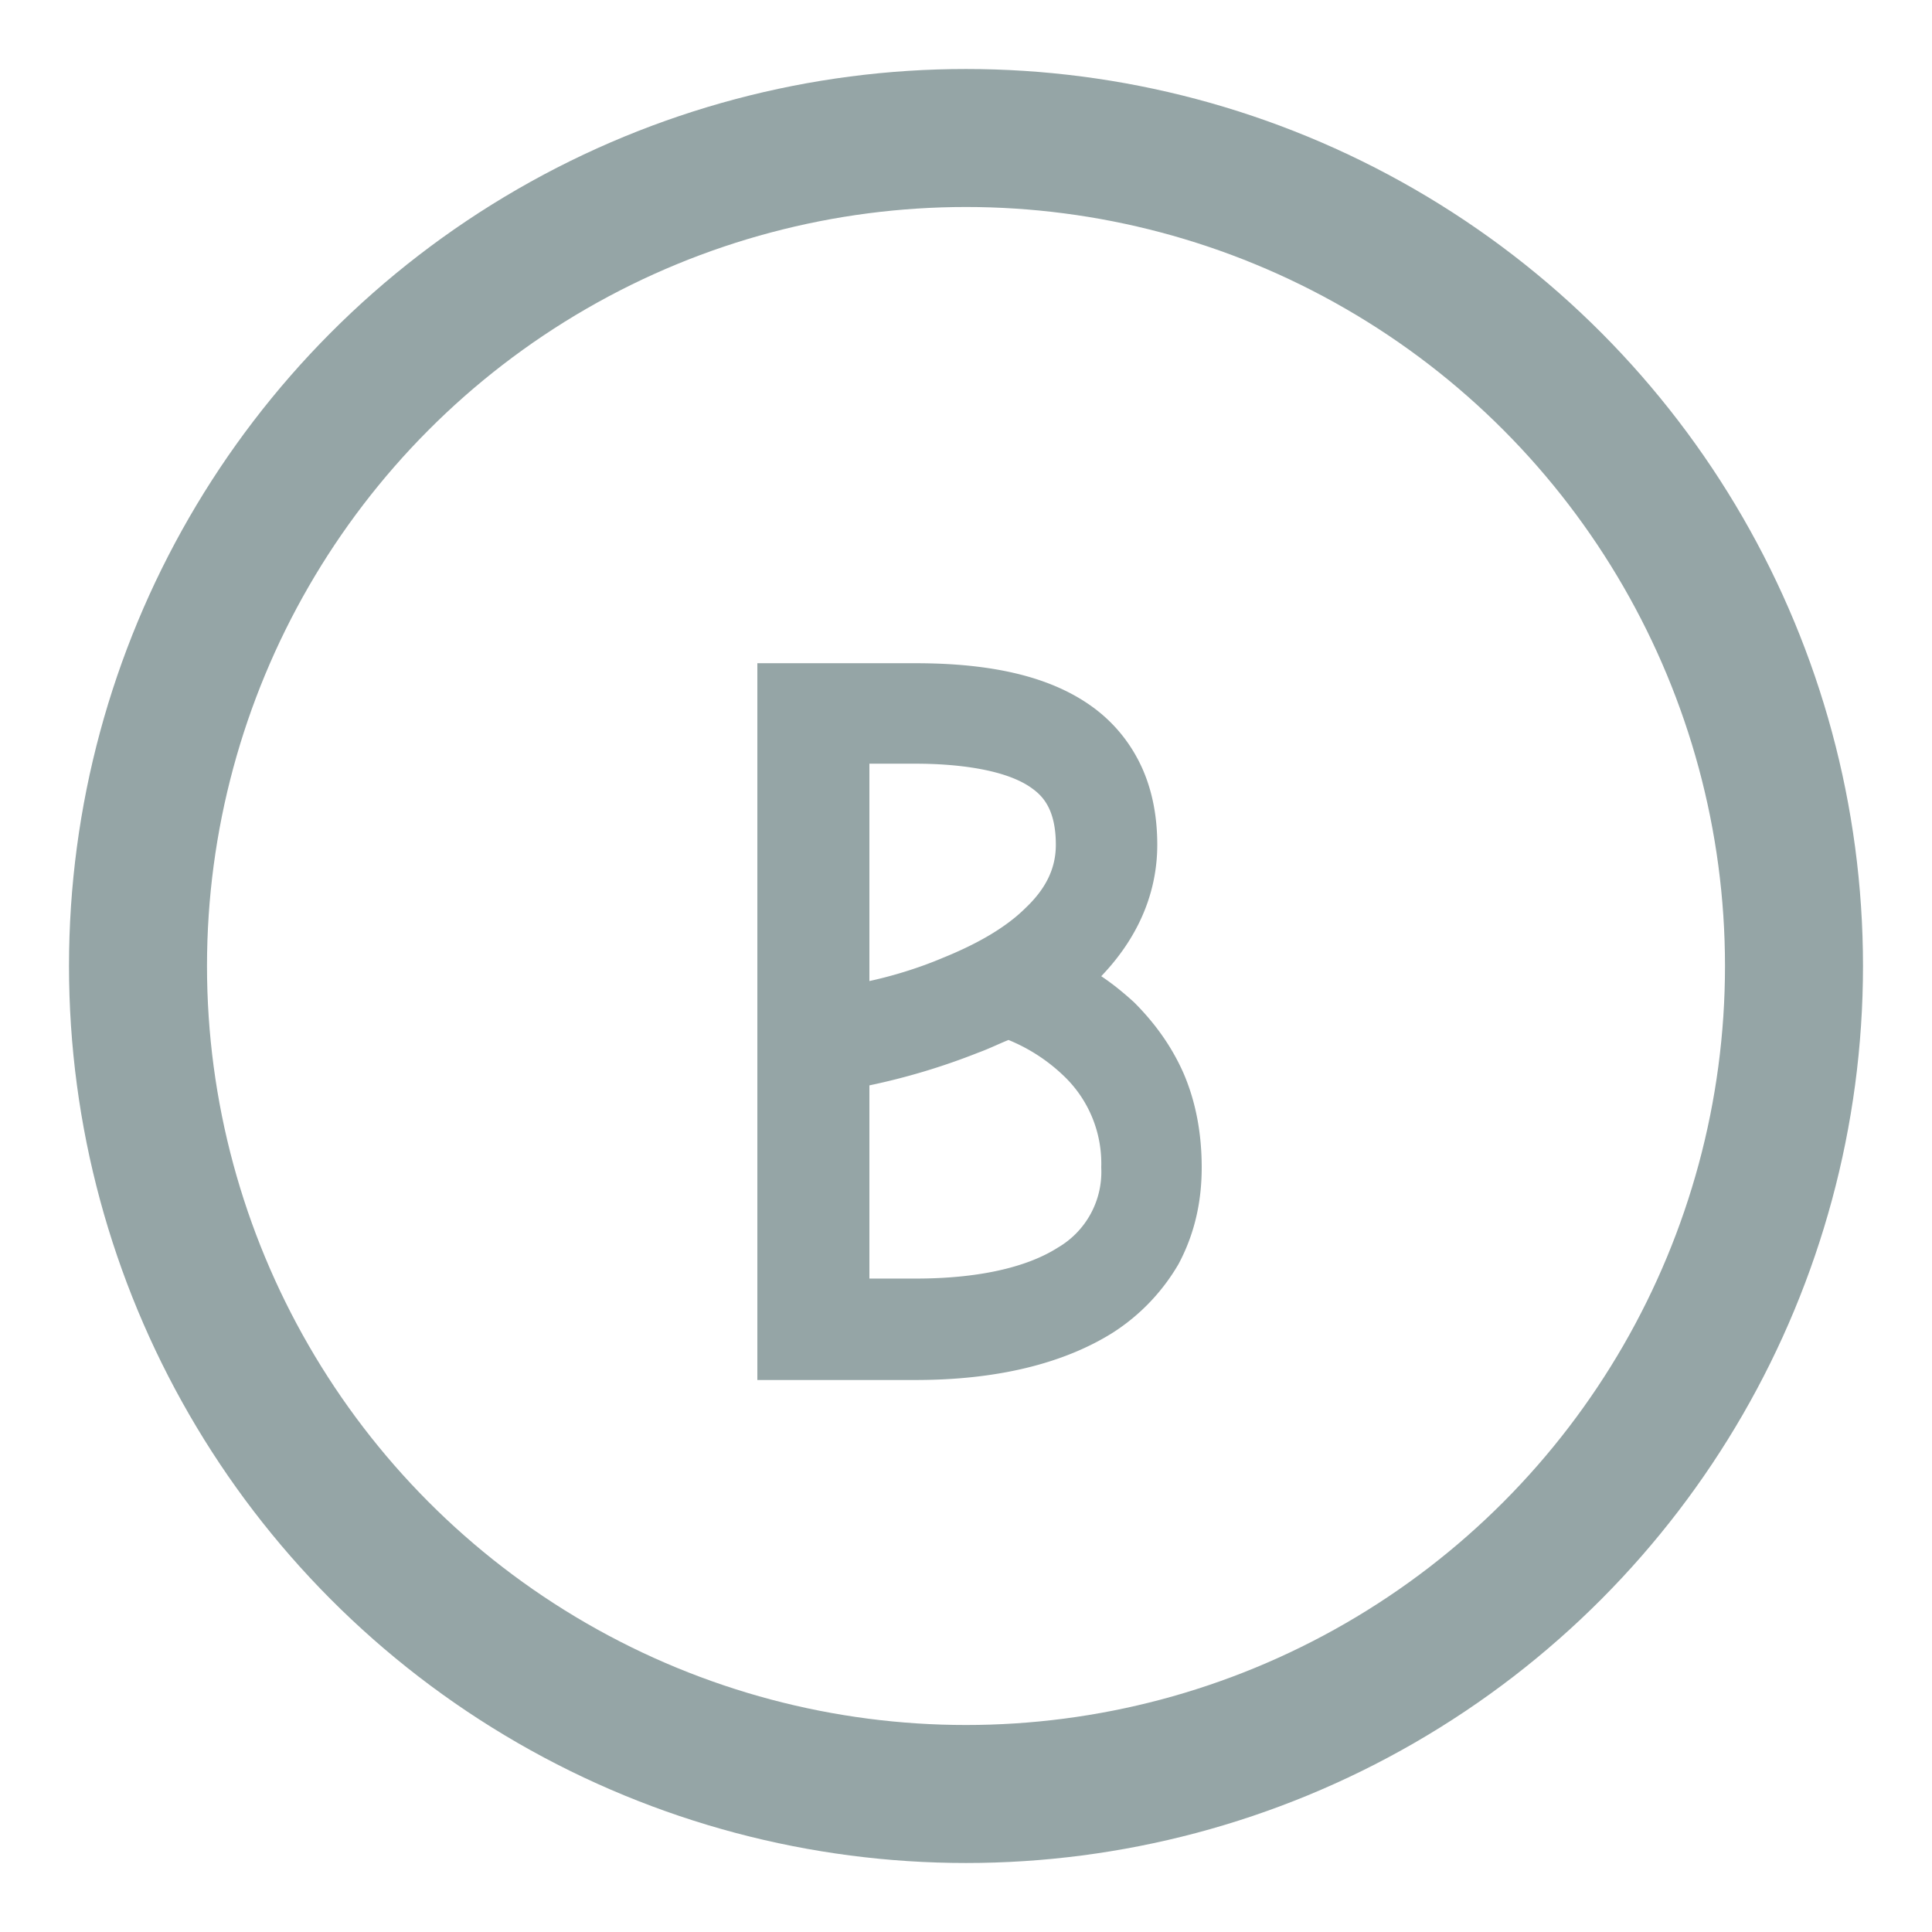 <svg xmlns="http://www.w3.org/2000/svg" width="14" height="14" viewBox="0 0 14 14">
    <g fill="none" fill-rule="evenodd" transform="translate(1 1)">
        <circle cx="6" cy="6" r="6" stroke="#95A5A6"/>
        <path fill="#95A5A6" d="M7.575 6.774c.091.21.133.441.133.686 0 .259-.056.49-.168.7a1.464 1.464 0 0 1-.476.497c-.357.224-.84.343-1.428.343H4.488V3.806h1.148c.574 0 .994.105 1.288.322.161.119.28.273.357.448.07.161.105.343.105.546 0 .28-.091.623-.406.952.084.056.161.119.238.189.154.154.273.322.357.511zm-1.939-2.24H5.3v1.575c.161-.035.35-.091.532-.168.259-.105.462-.224.602-.364.147-.14.217-.287.217-.455 0-.252-.091-.35-.168-.406-.196-.147-.574-.182-.847-.182zm1.029 3.507a.635.635 0 0 0 .315-.581.876.876 0 0 0-.273-.665 1.27 1.27 0 0 0-.399-.259c-.07.028-.14.063-.217.091a4.832 4.832 0 0 1-.791.238v1.4h.336c.441 0 .798-.077 1.029-.224z"/>
    </g>
</svg>
